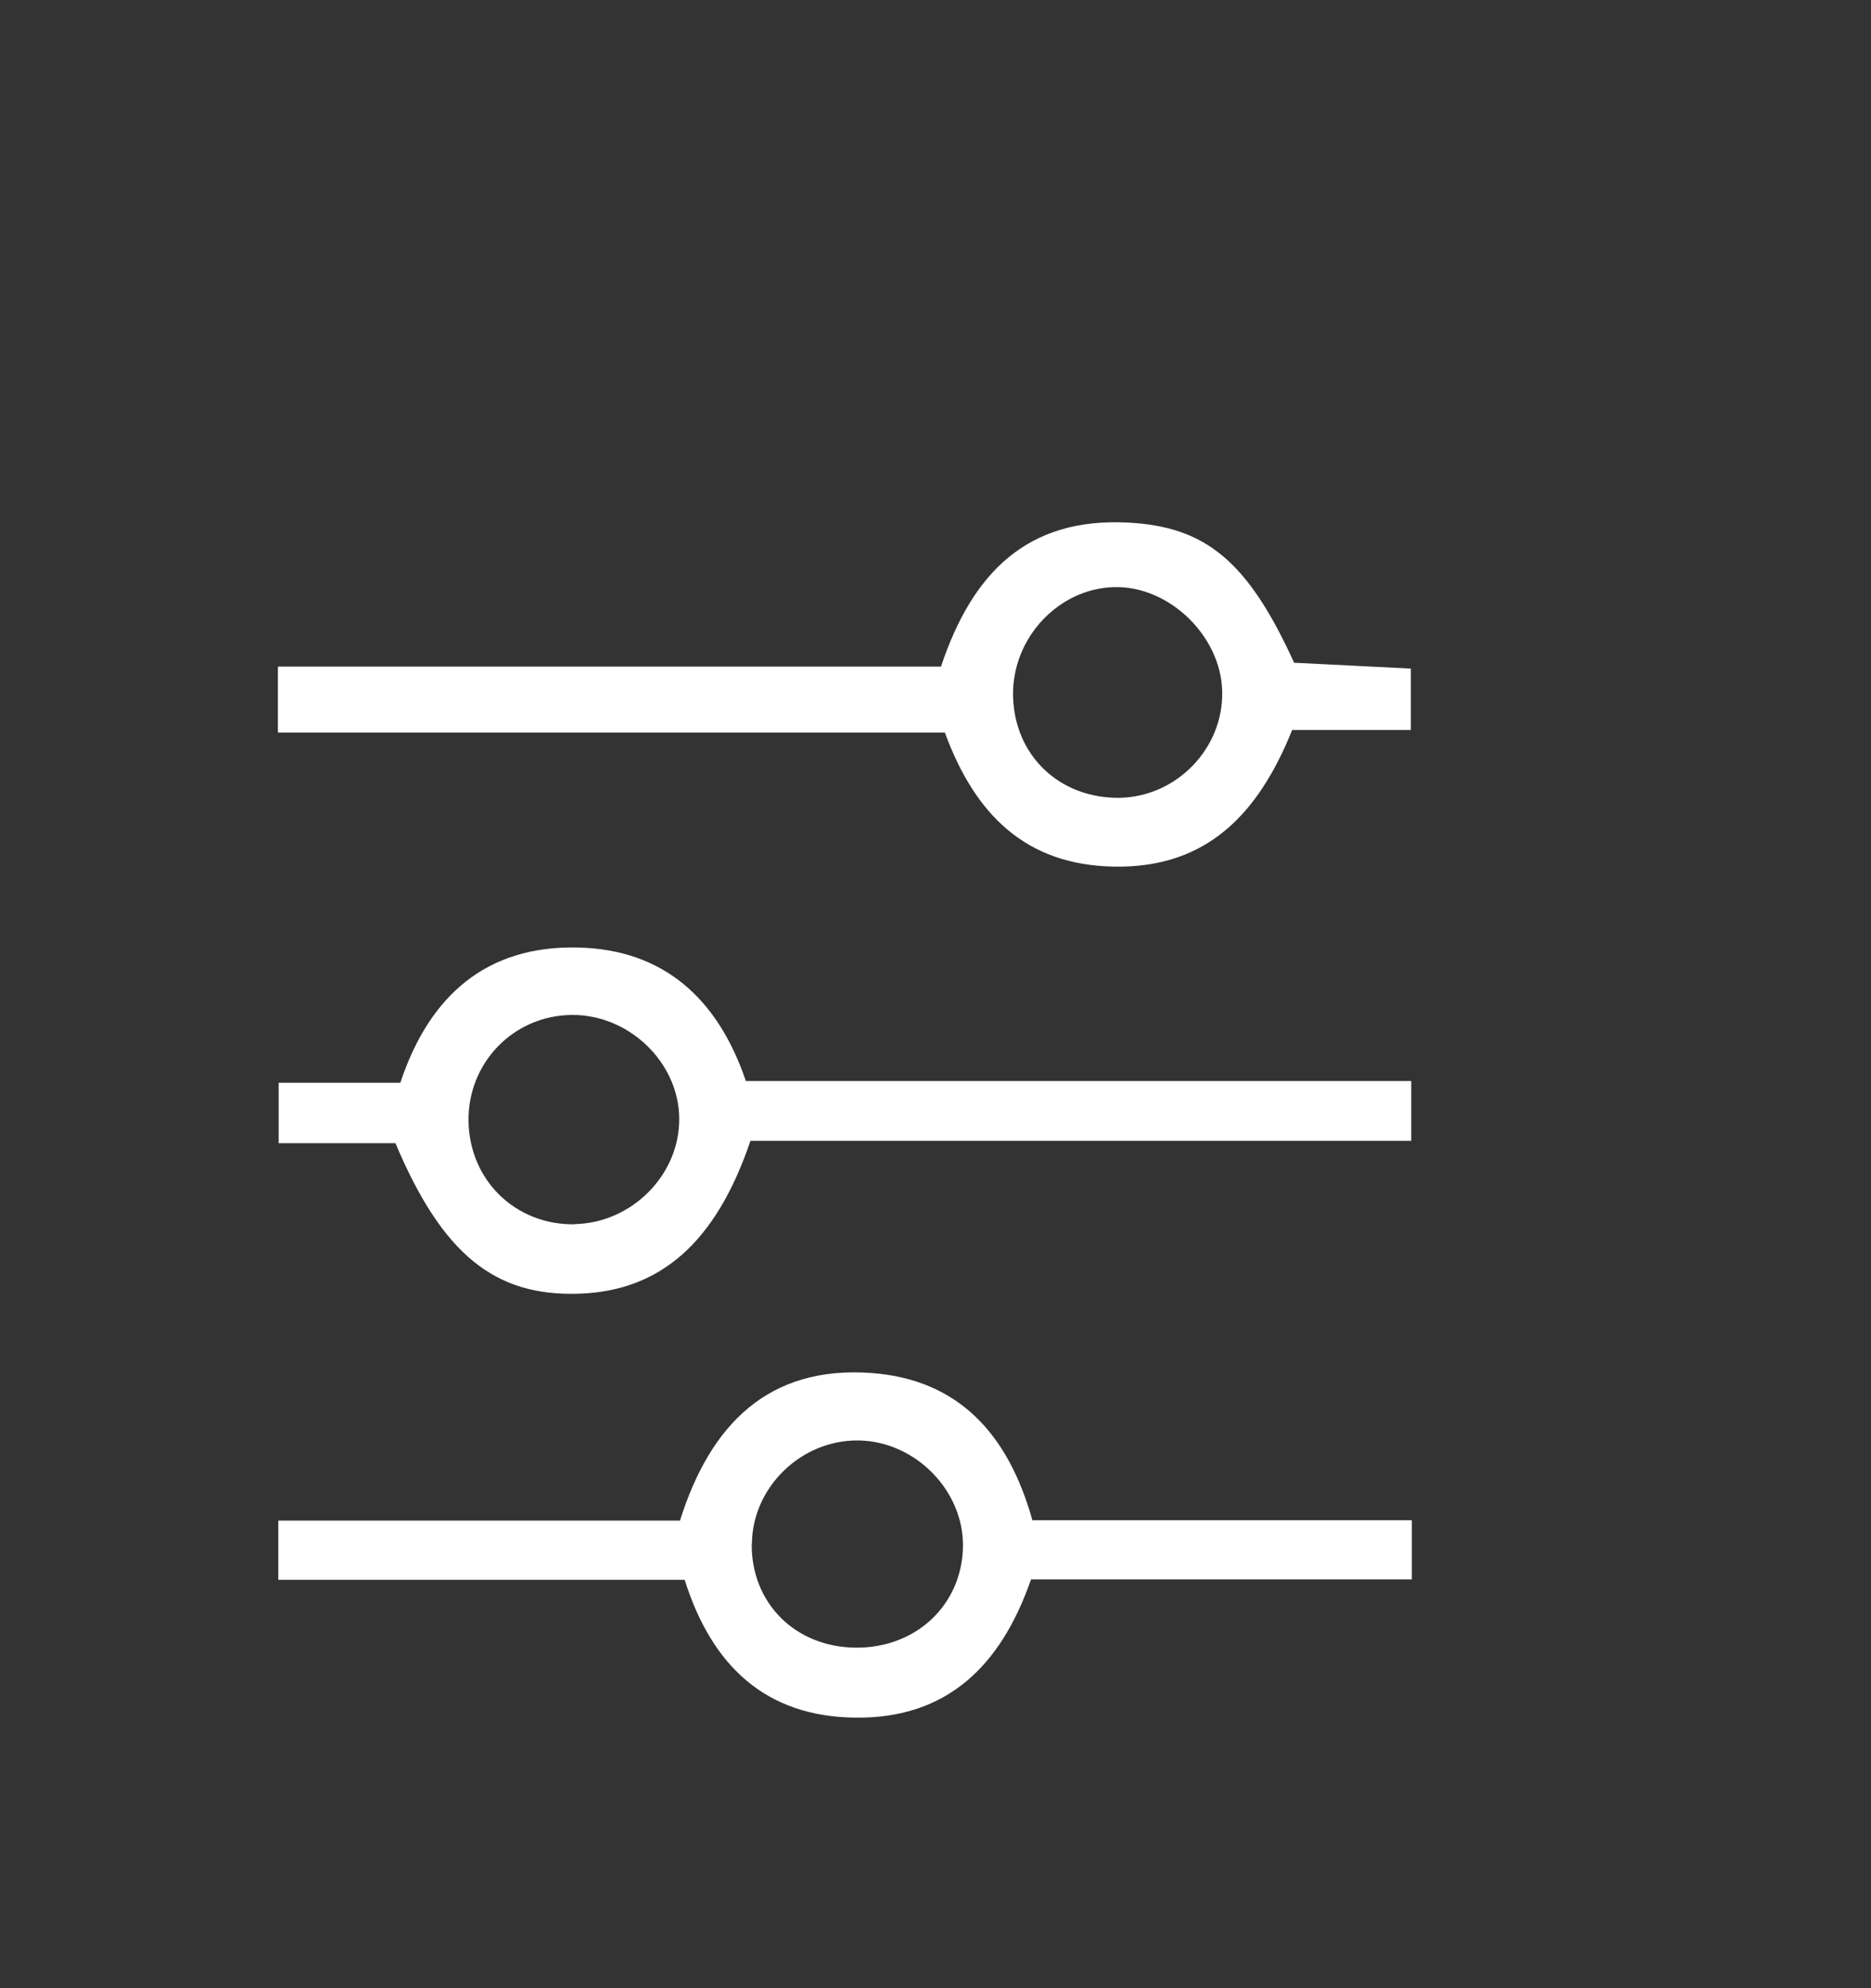 <svg width="96" height="102" viewBox="0 0 96 102" fill="none" xmlns="http://www.w3.org/2000/svg">
<rect x="0" y="0" width="96" height="102" fill="#333333" stroke="none"/>
<path d="M14.26 37.57V34.2H48.28C49.89 29.38 52.71 26.54 57.88 26.81C61.84 27.02 64.01 28.75 66.4 34C68.27 34.09 70.24 34.19 72.39 34.3V37.45H66.3C64.59 41.7 61.97 44.54 57.18 44.46C52.65 44.39 50.03 41.81 48.48 37.58H14.27L14.26 37.57ZM57.42 40.93C60.36 40.89 62.78 38.4 62.71 35.47C62.65 32.63 59.99 30.06 57.19 30.12C54.31 30.18 51.92 32.74 51.98 35.7C52.04 38.75 54.35 40.96 57.43 40.93H57.42Z" fill="white"/>
<path d="M52.97 77.99H72.44V81.03H52.9C51.36 85.47 48.58 88.18 43.88 88.12C39.31 88.07 36.53 85.49 35.13 81.05H14.28V78.01H34.89C36.44 73.08 39.43 70.05 44.72 70.44C49.14 70.77 51.72 73.52 52.97 77.99ZM38.57 79.2C38.54 82.24 40.8 84.5 43.9 84.53C47 84.56 49.36 82.34 49.41 79.34C49.45 76.47 46.96 73.94 44.05 73.9C41.12 73.86 38.61 76.29 38.58 79.19L38.57 79.2Z" fill="white"/>
<path d="M38.5 58.54C36.73 63.77 33.86 66.23 29.72 66.37C25.39 66.52 22.7 64.36 20.29 58.65H14.3V55.55H20.54C22.04 51.03 25 48.51 29.63 48.61C34.04 48.7 36.83 51.22 38.27 55.46H72.41V58.53H38.5V58.54ZM29.48 62.8C32.42 62.75 34.89 60.26 34.85 57.36C34.82 54.49 32.26 52.04 29.33 52.07C26.35 52.1 24 54.52 24.04 57.51C24.08 60.55 26.45 62.85 29.47 62.81L29.48 62.8Z" fill="white"/>
</svg>
